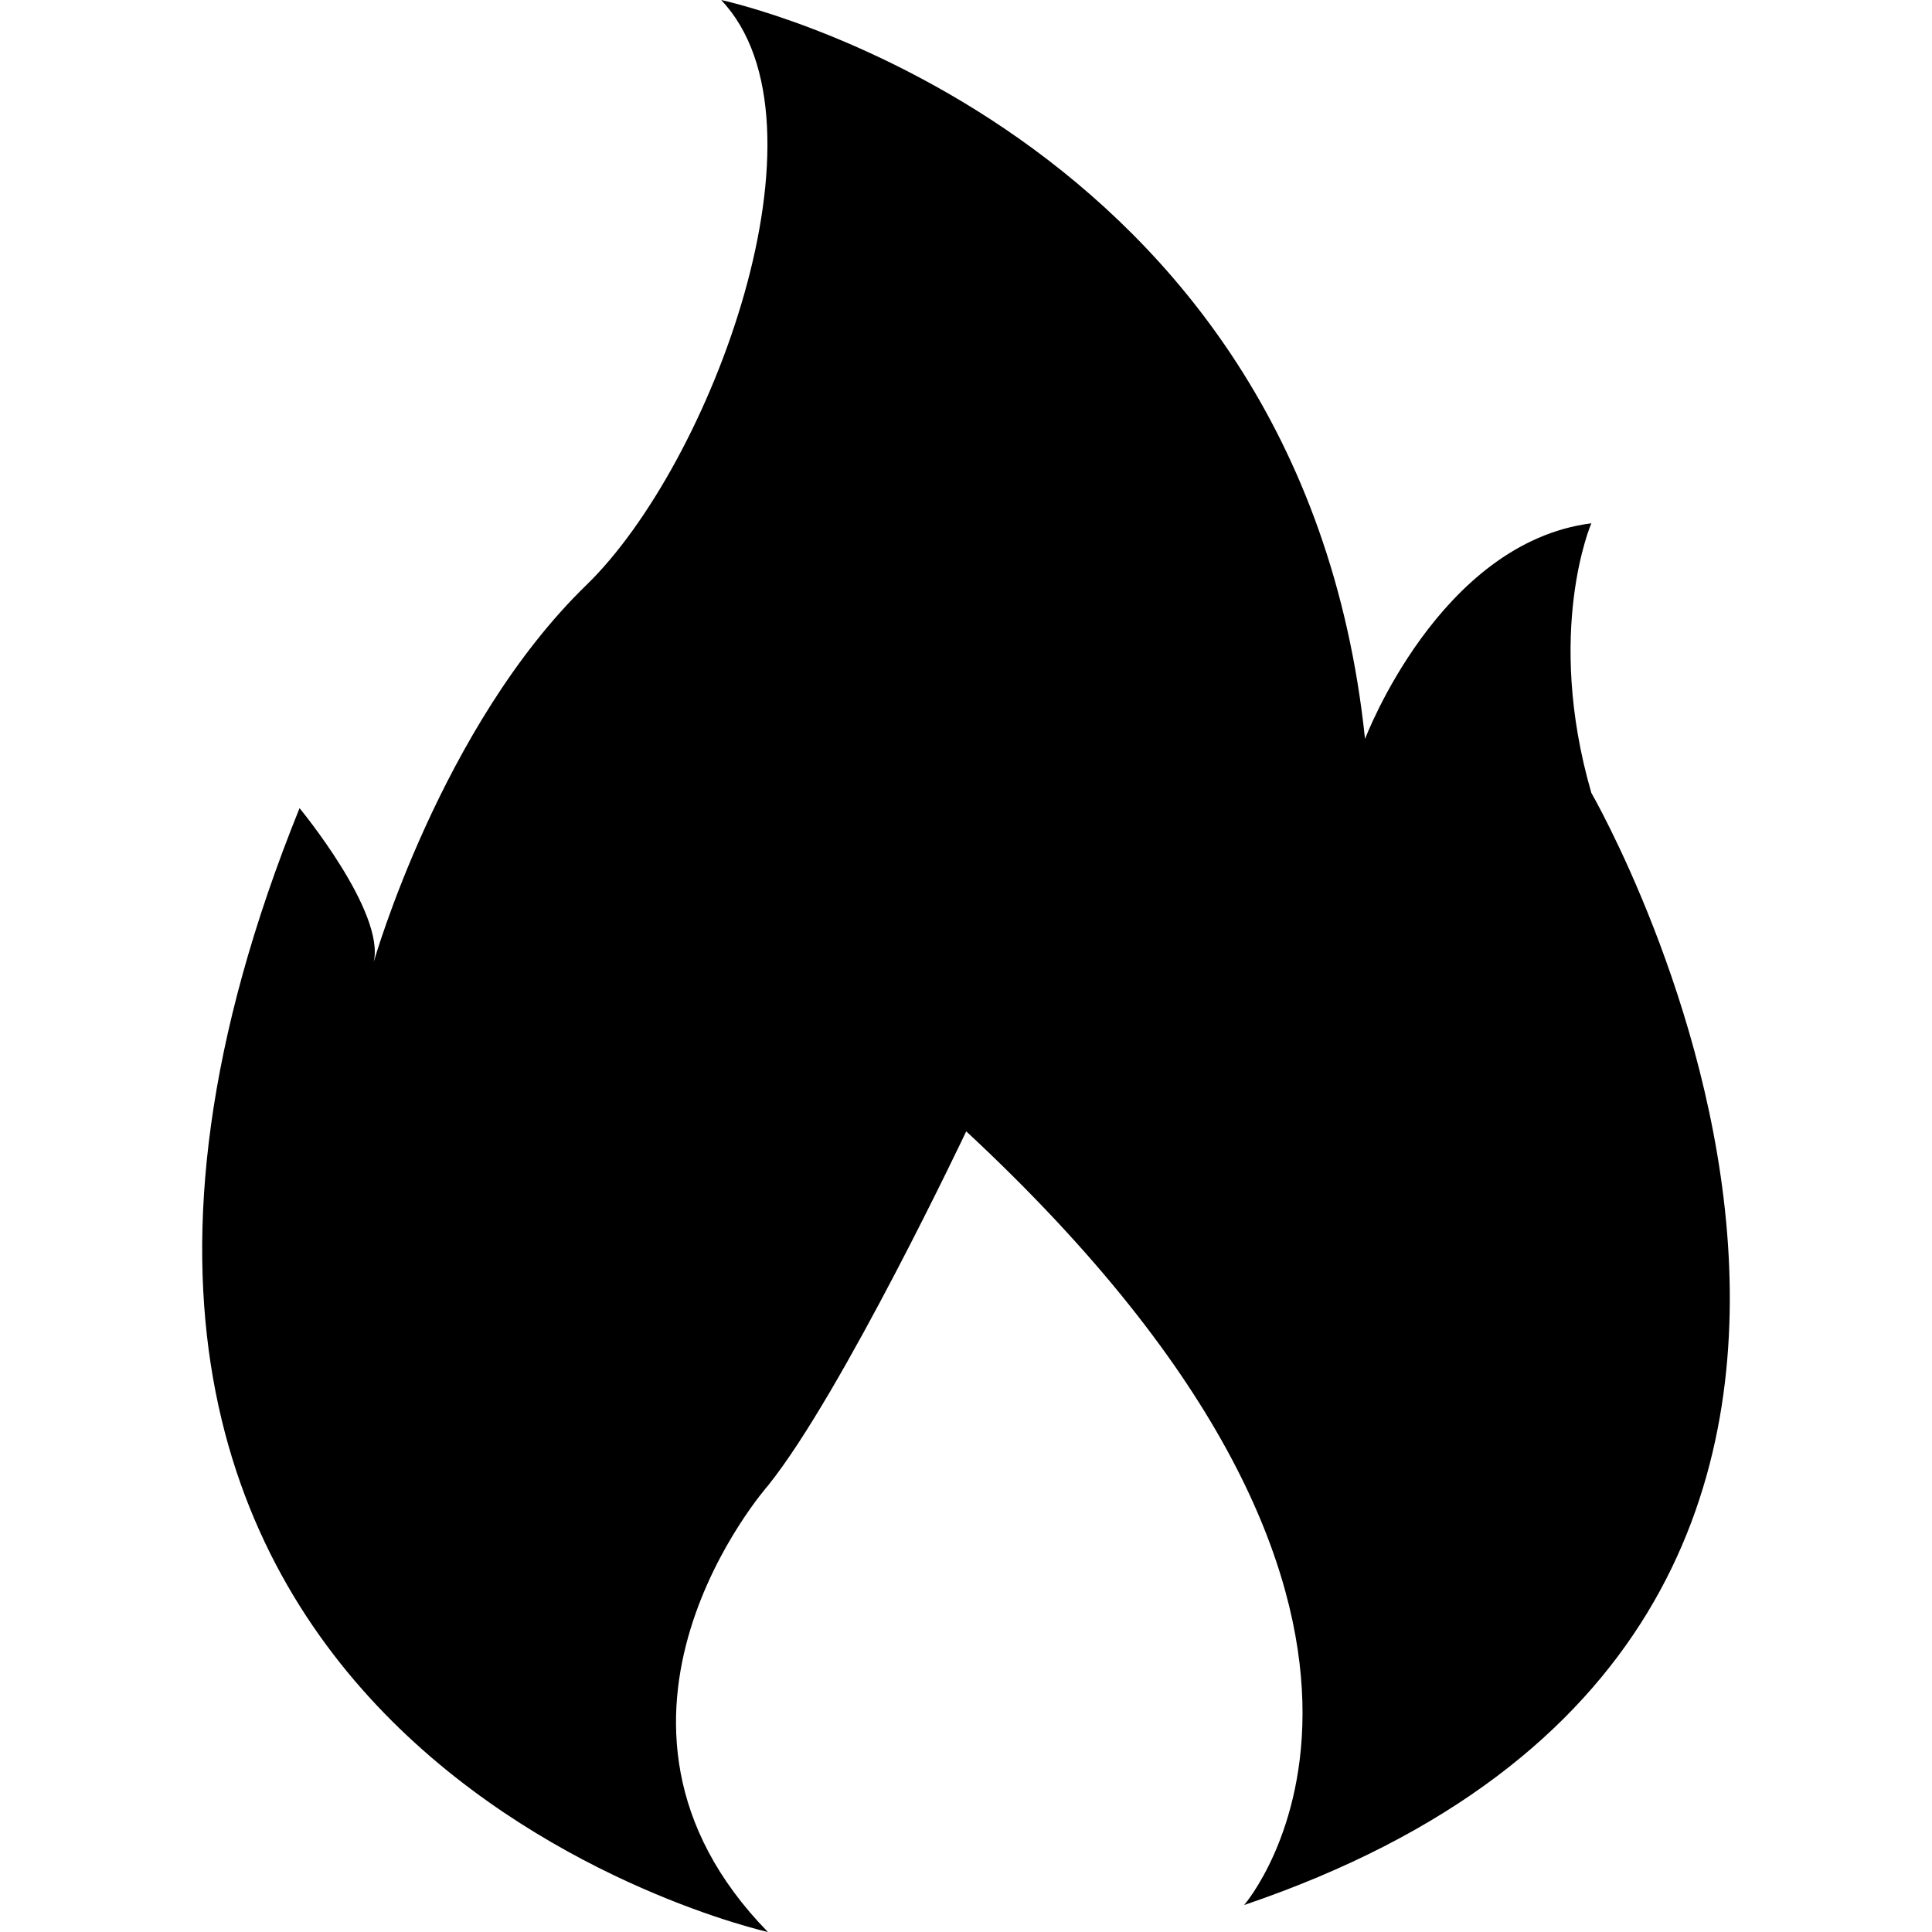 <?xml version="1.0" standalone="no"?><!DOCTYPE svg PUBLIC "-//W3C//DTD SVG 1.1//EN" "http://www.w3.org/Graphics/SVG/1.1/DTD/svg11.dtd"><svg t="1712025735426" class="icon" viewBox="0 0 1024 1024" version="1.1" xmlns="http://www.w3.org/2000/svg" p-id="20649" xmlns:xlink="http://www.w3.org/1999/xlink" width="200" height="200"><path d="M407.004 1024S-41.817 924.124 158.768 428.342c0 0 45.556 55.082 39.293 81.61 0 0 35.697-125.142 112.759-199.894C376.999 245.831 444.202 65.25 382.214 0c0 0 307.105 65.25 341.278 391.668 0 0 39.293-104.019 119.951-114.307 0 0-24.79 57.153 0 142.884 0 0 254.381 440.558-184.034 589.467 0 0 131.429-150.98-147.289-410.076 0 0-65.727 138.764-104.996 187.678-0.119 0.119-109.735 124.452-0.119 236.687z"  p-id="20650"></path></svg>
